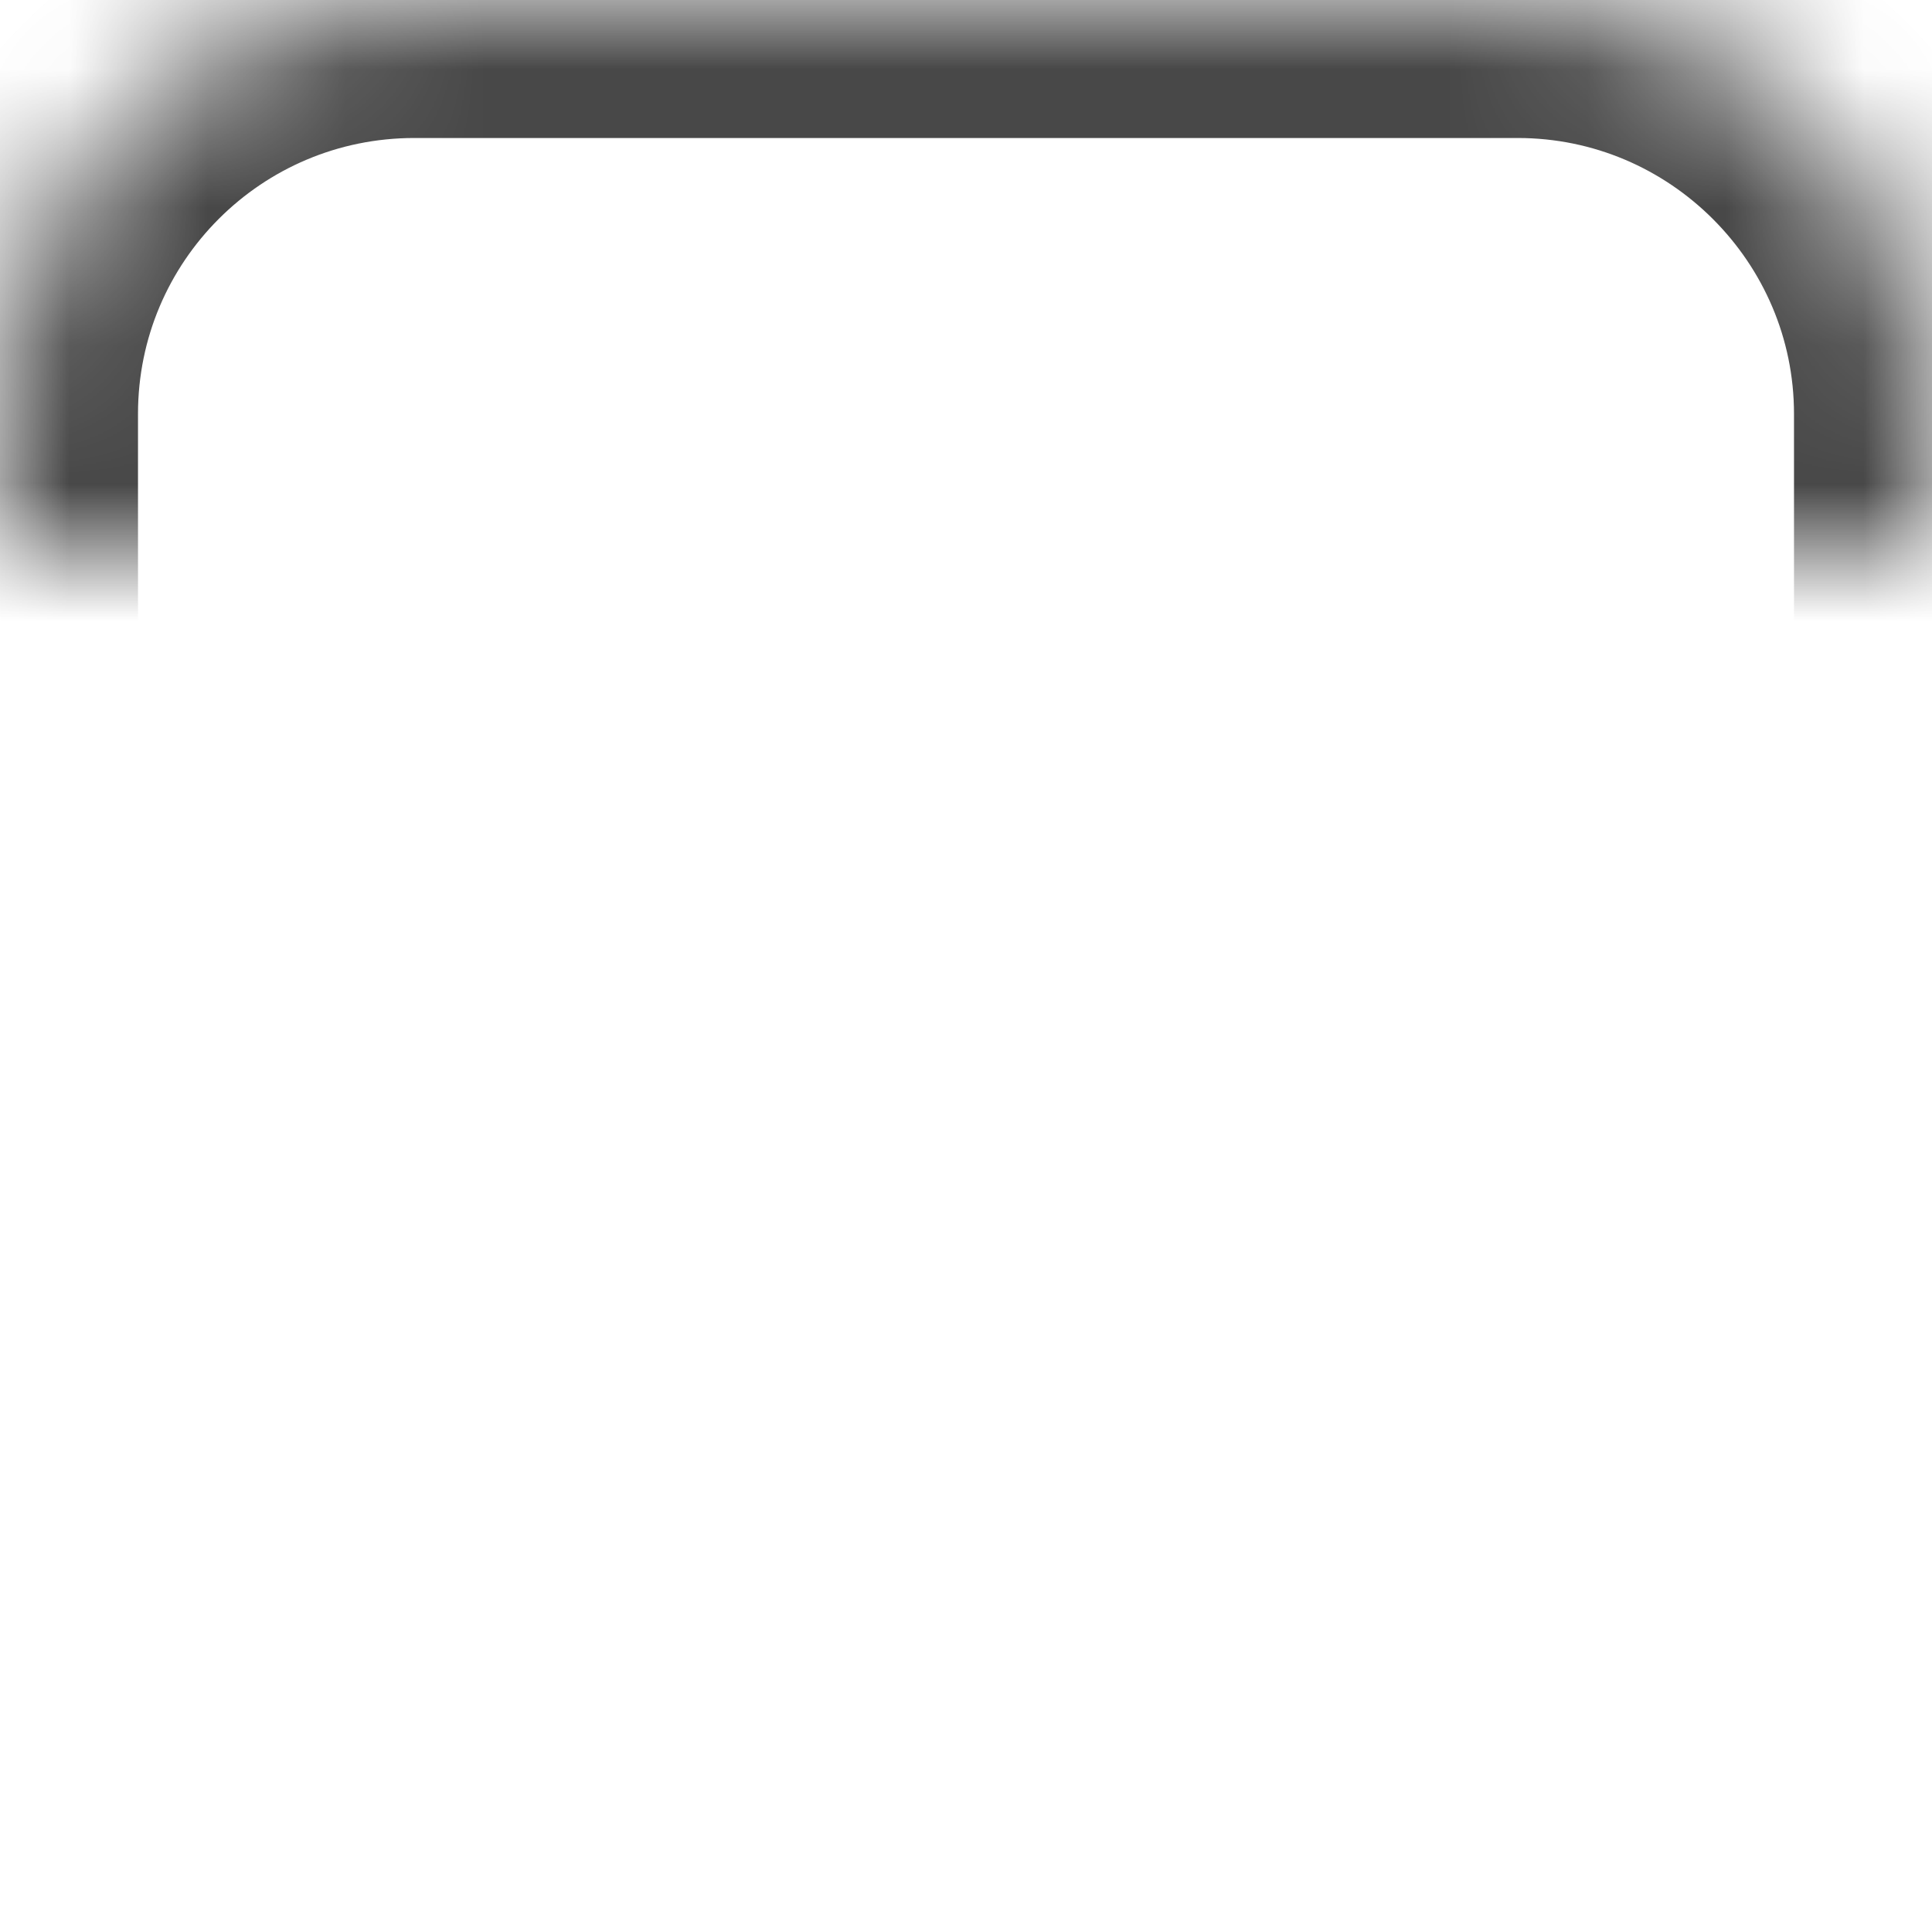 <?xml version="1.0" encoding="UTF-8" standalone="no"?>
<svg width="14px" height="14px" viewBox="0 0 14 14" version="1.1" xmlns="http://www.w3.org/2000/svg" xmlns:xlink="http://www.w3.org/1999/xlink">
    <!-- Generator: Sketch 39.1 (31720) - http://www.bohemiancoding.com/sketch -->
    <title>Combined Shape</title>
    <desc>Created with Sketch.</desc>
    <defs>
        <path d="M5.289,20 L10.997,20 C12.658,20 14,18.657 14,17 L14,13 C14,11.349 12.655,10 10.997,10 L3.003,10 C1.342,10 0,11.343 0,13 L0,17 C0,18.583 1.236,19.888 2.8,19.993 L2.8,24 L5.289,20 Z" id="path-1"></path>
        <mask id="mask-2" maskContentUnits="userSpaceOnUse" maskUnits="objectBoundingBox" x="0" y="0" width="14" height="14" fill="white">
            <use xlink:href="#path-1"></use>
        </mask>
    </defs>
    <g id="Page-1" stroke="none" stroke-width="1" fill="none" fill-rule="evenodd">
        <g id="CT-settings" transform="translate(-1075, -502)" stroke="#484848" stroke-width="2">
            <g id="dropdown" transform="translate(1061, 168)">
                <g id="send-feedback" transform="translate(14, 324)">
                    <use id="Combined-Shape" mask="url(#mask-2)" xlink:href="#path-1"></use>
                </g>
            </g>
        </g>
    </g>
</svg>
